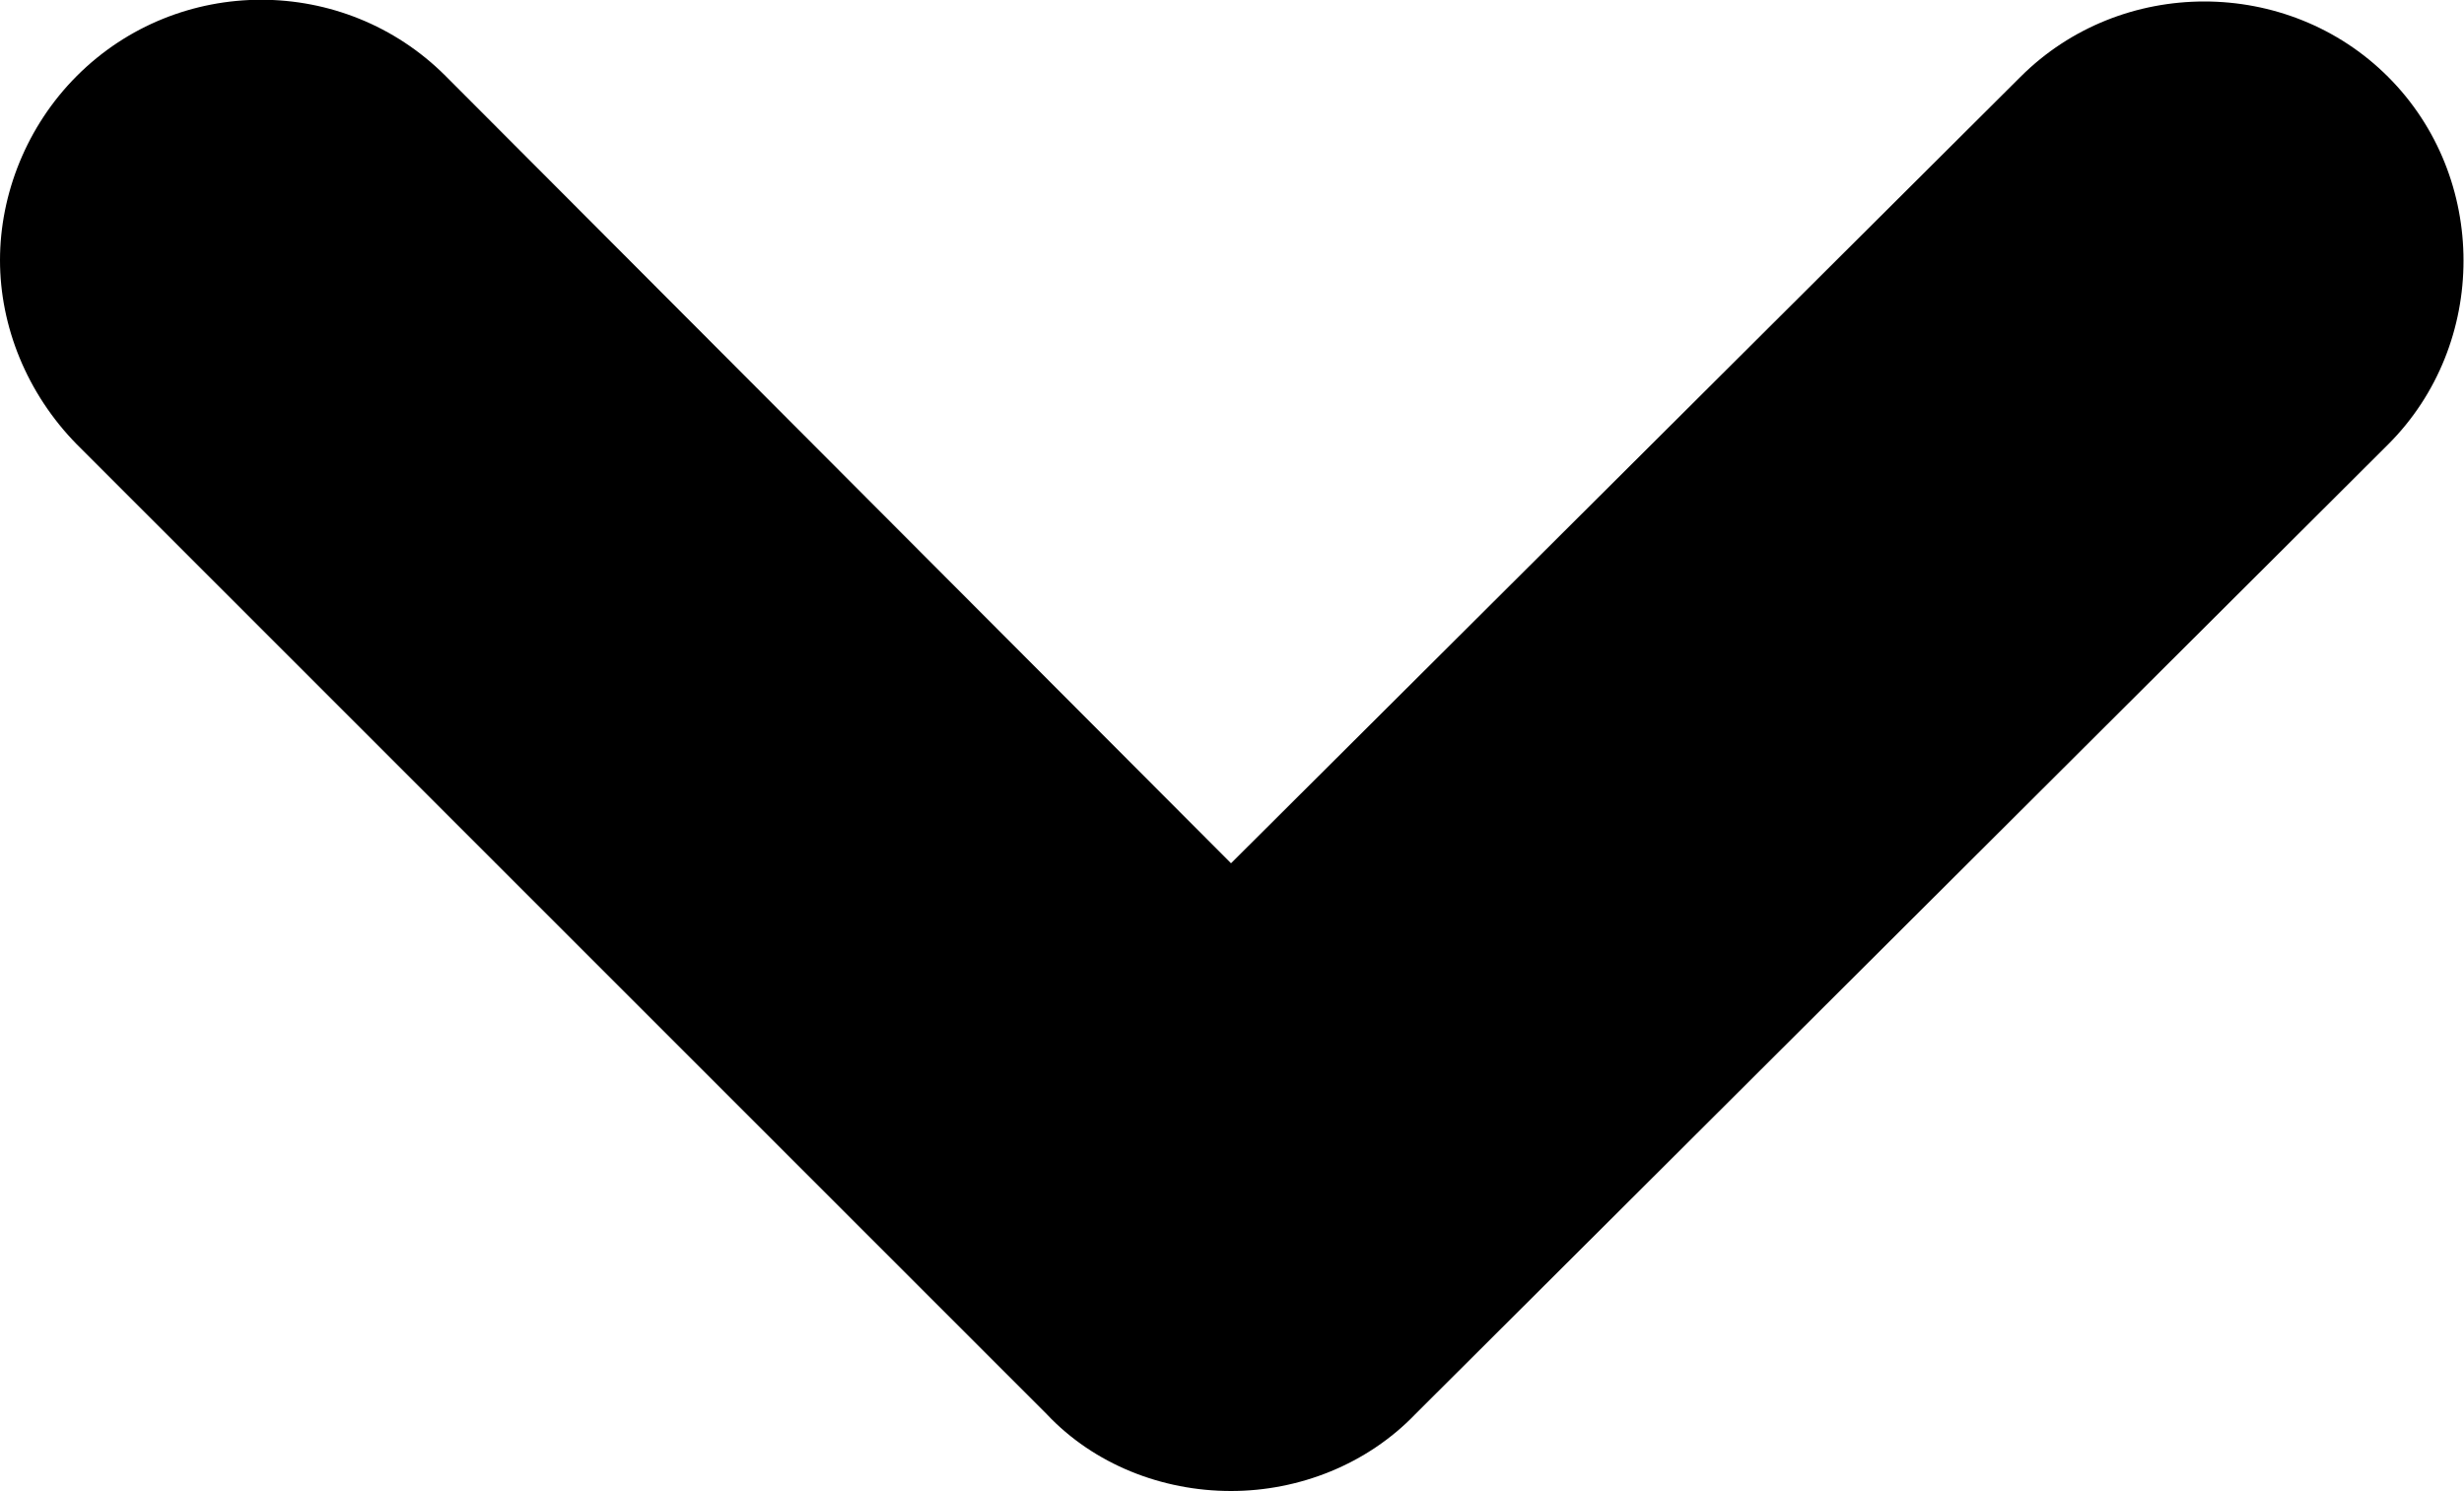 <?xml version="1.0" encoding="UTF-8"?><svg id="a" xmlns="http://www.w3.org/2000/svg" viewBox="0 0 25 15.13"><path d="m12.49,15.13c.69,0,1.38-.27,1.87-.78l9.87-9.84c1.02-1.02,1.02-2.71,0-3.73-1.02-1.02-2.71-1.02-3.73,0l-8.01,7.98L4.52.77C3.49-.26,1.81-.26.78.77c-.51.51-.78,1.2-.78,1.87s.27,1.35.78,1.87l9.84,9.84c.48.51,1.17.78,1.87.78h0Z"/></svg>